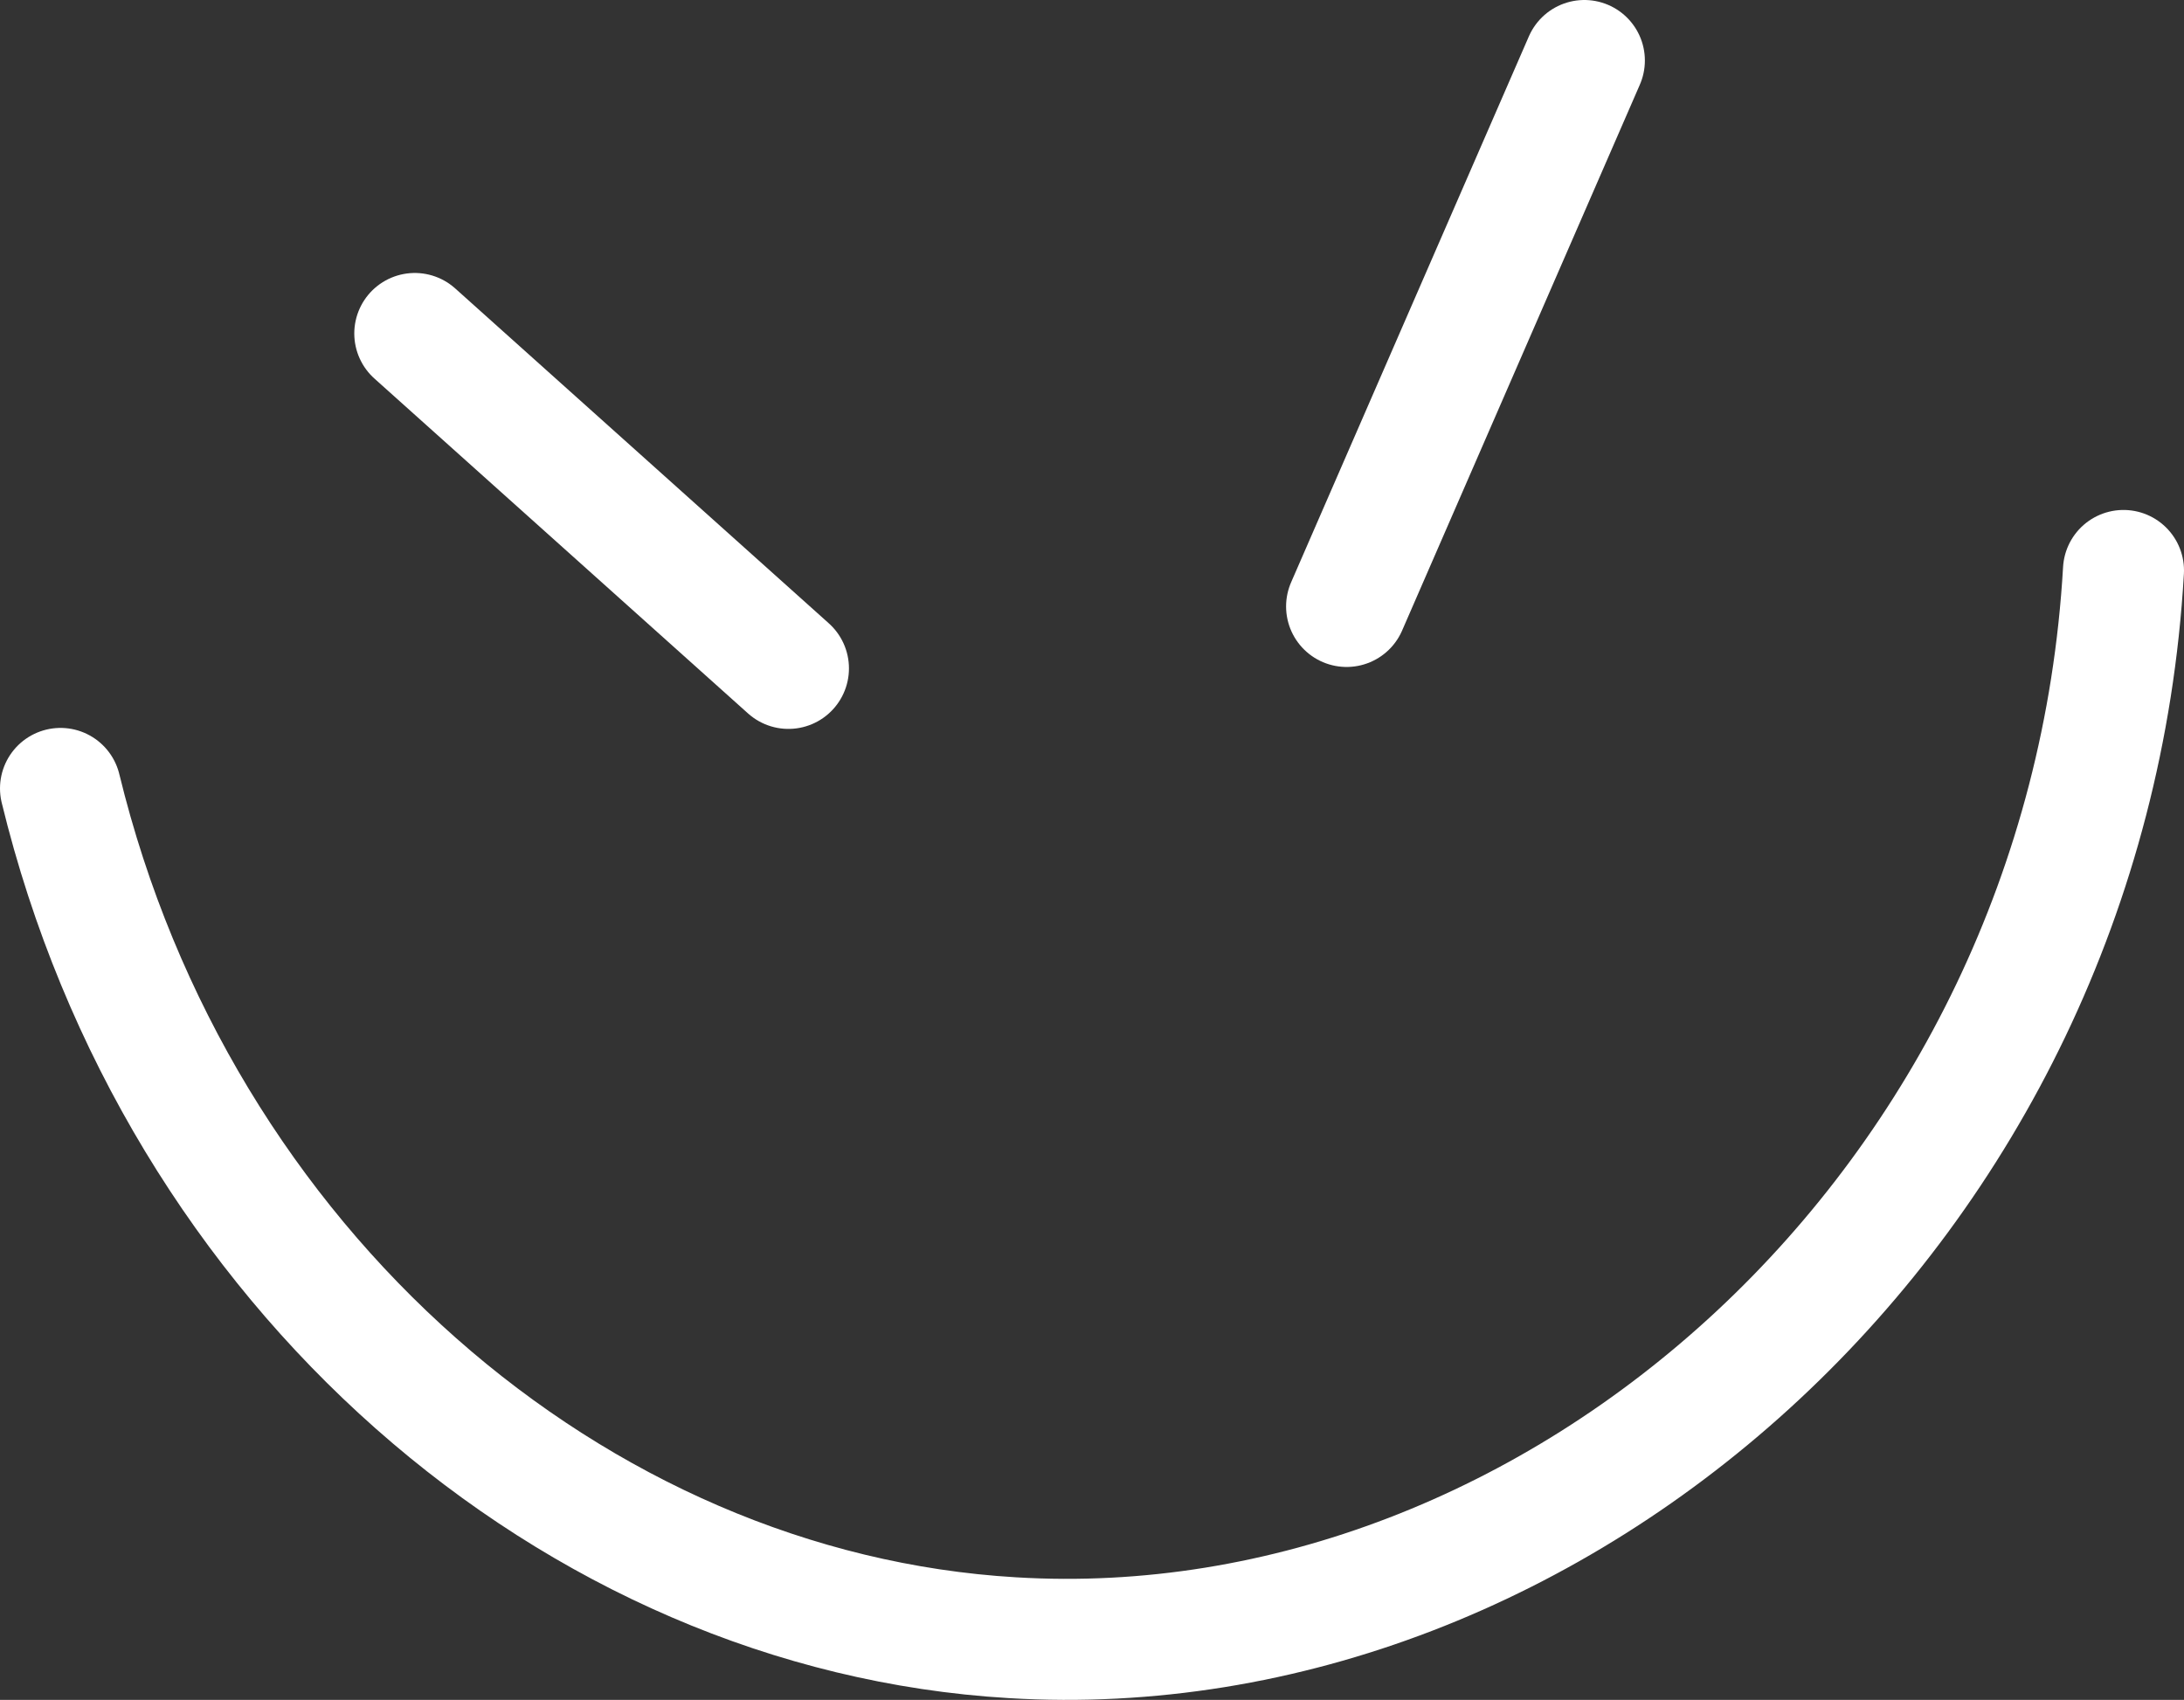 <svg id="Ebene_1" data-name="Ebene 1" xmlns="http://www.w3.org/2000/svg" viewBox="0 0 198.5 154.5"><rect x="0" y="0" width="198.5" height="154.5" fill="#333333" stroke="none"/><defs><style>.cls-1{fill:none;stroke:#fff;stroke-linecap:round;stroke-miterlimit:10;stroke-width:11px;}</style></defs><title>smile</title><g id="Ebene_2" data-name="Ebene 2"><g id="Ebene_1-2" data-name="Ebene 1-2"><path class="cls-1" d="M5.5,71.66c10.6,43.62,46.69,74.83,86.5,77.19,49.46,3,97.65-39.15,101-97" transform="translate(0 0)"/><line class="cls-1" x1="144" y1="5.5" x2="122.39" y2="55.12"/><line class="cls-1" x1="37.7" y1="30.31" x2="71.66" y2="60.75"/></g></g></svg>